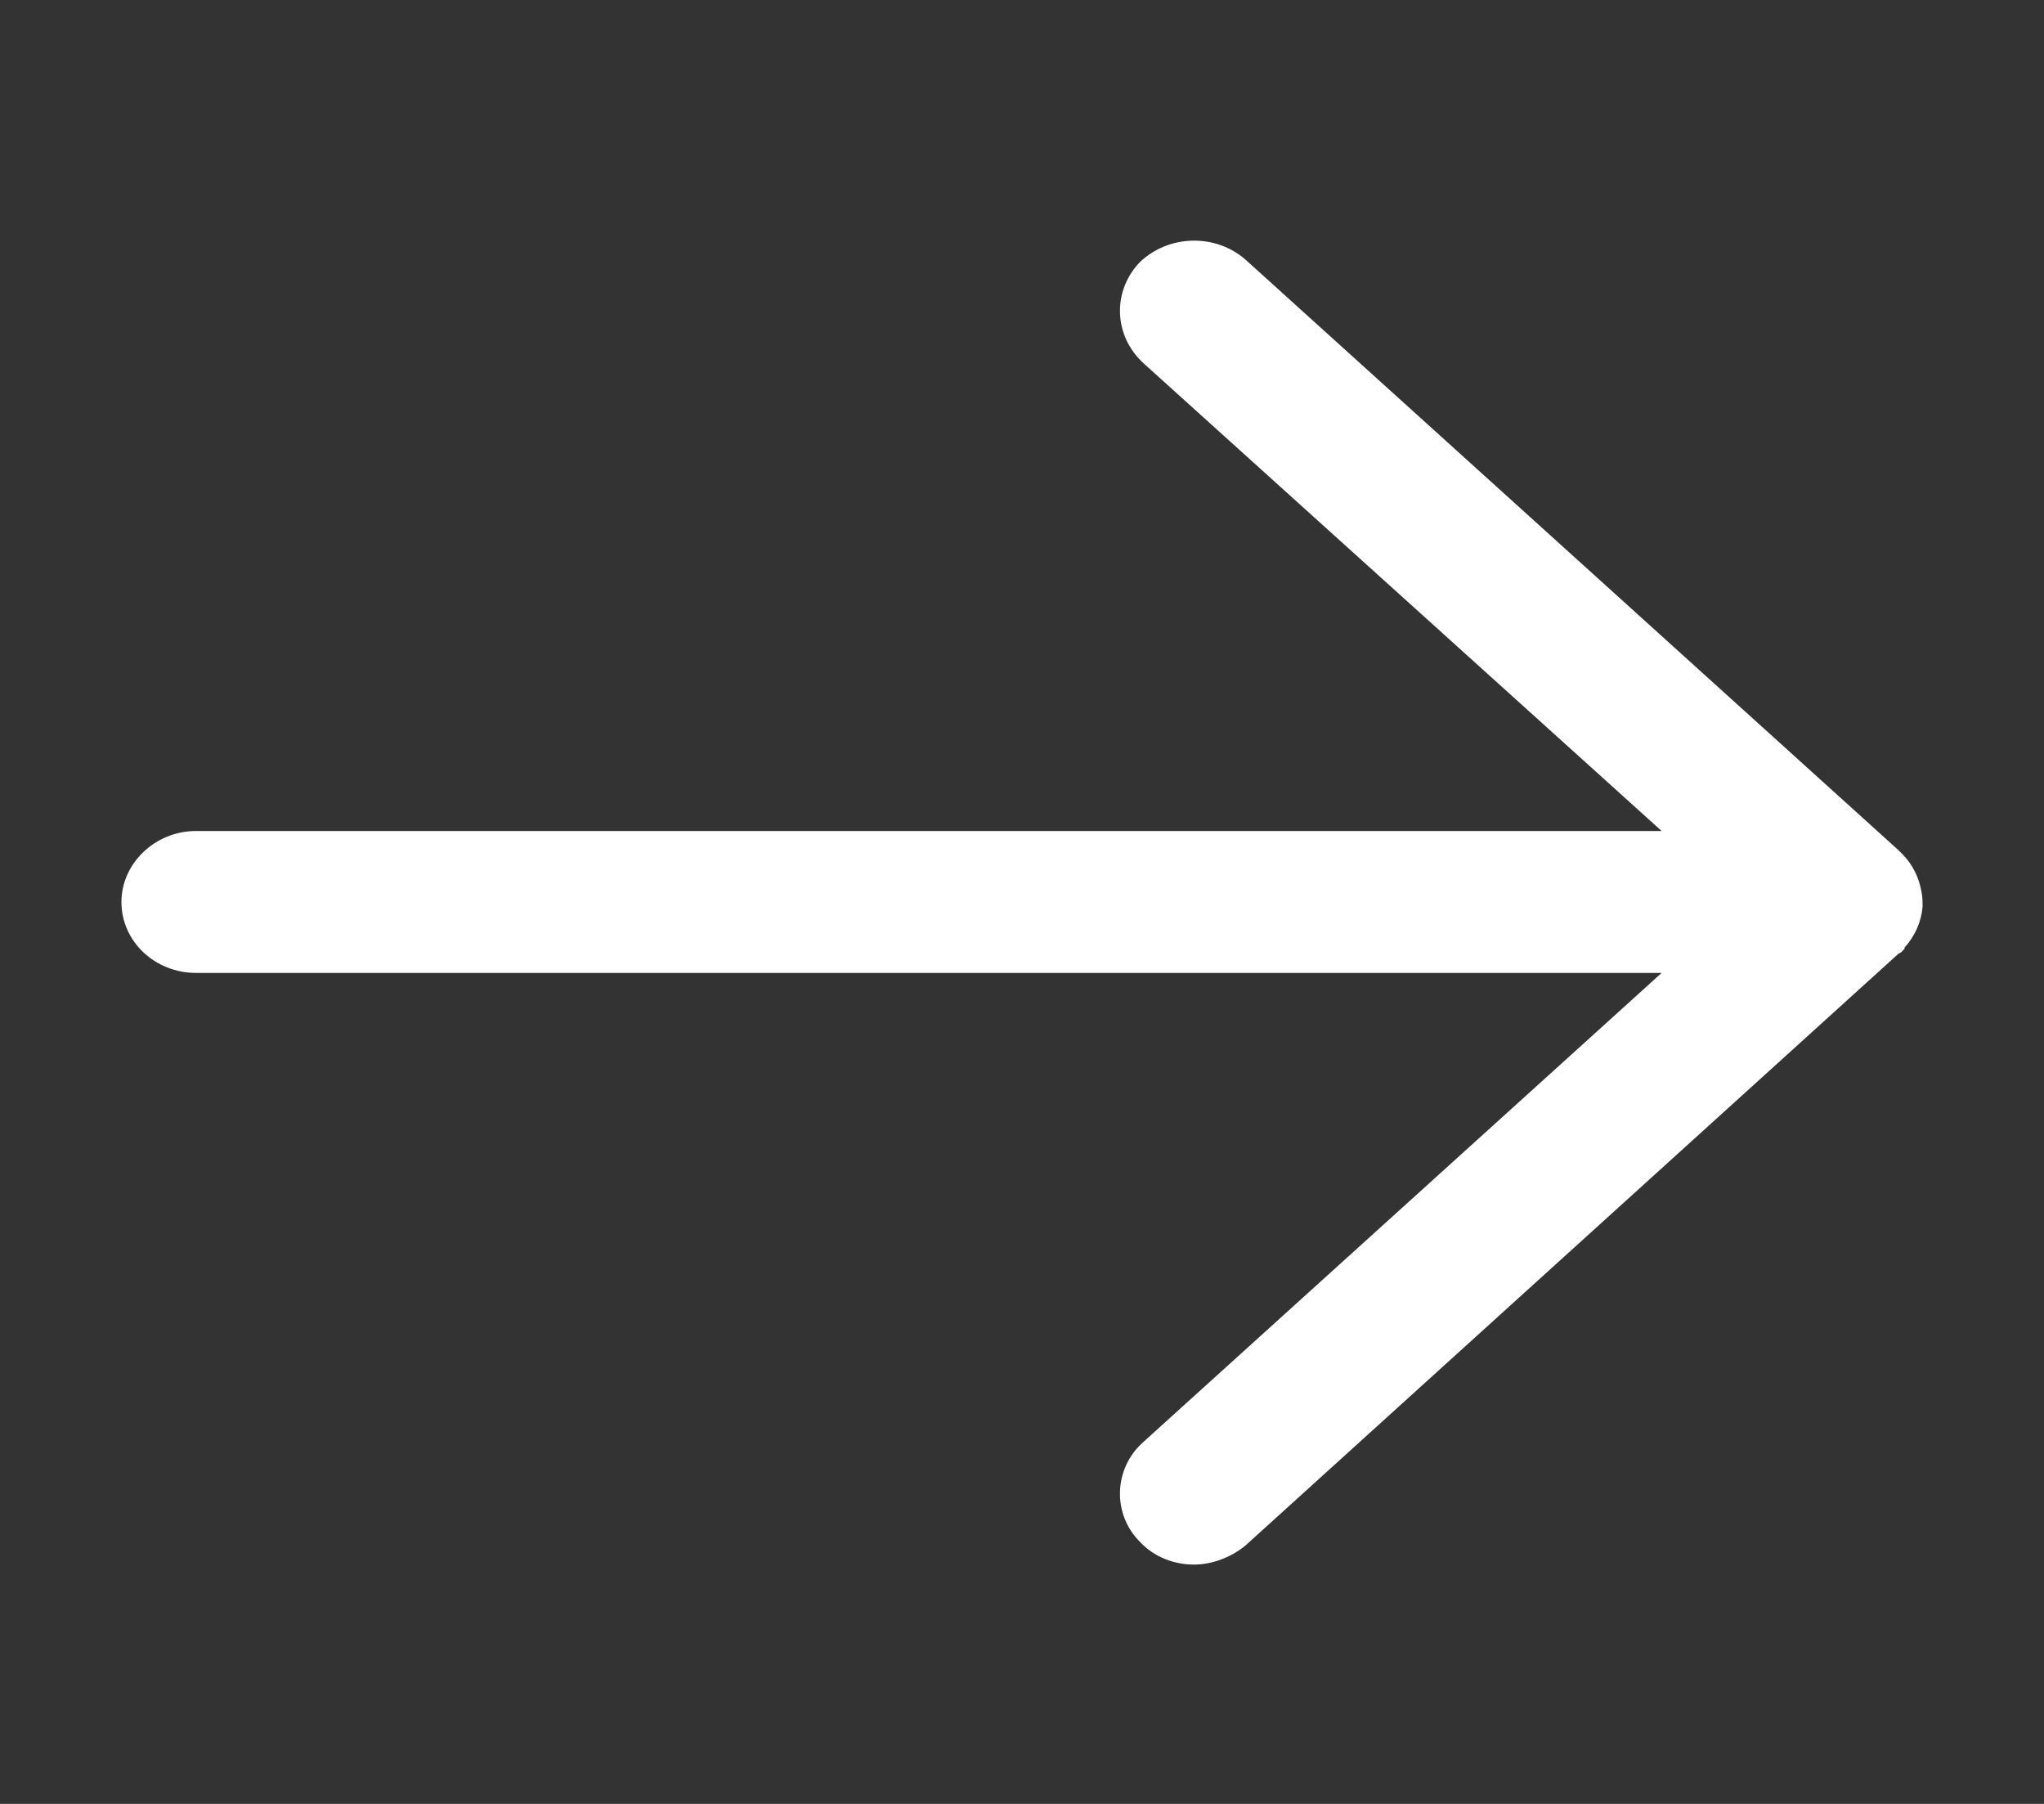 <svg version="1.2" baseProfile="tiny-ps" xmlns="http://www.w3.org/2000/svg" viewBox="0 0 17 15" width="17" height="15">
	<rect x="0" y="0" width="17" height="15" fill="#333333" stroke="none"/>
	<title>Shape 93</title>
	<style>
		tspan { white-space:pre }
		.shp0 { fill: #ffffff } 
	</style>
	<path id="Shape 93" class="shp0" d="M9.93 13.01C10.08 13.01 10.24 12.95 10.36 12.85L15.79 7.93C15.8 7.93 15.8 7.92 15.81 7.92C15.82 7.91 15.83 7.9 15.84 7.89L15.84 7.88L15.84 7.88C15.93 7.78 15.98 7.66 15.99 7.54C15.99 7.5 15.99 7.45 15.98 7.41C15.96 7.3 15.91 7.19 15.82 7.1C15.81 7.09 15.8 7.08 15.79 7.07L10.36 2.16C10.11 1.94 9.72 1.95 9.48 2.18C9.25 2.42 9.26 2.79 9.51 3.02L13.82 6.91L1.63 6.91C1.29 6.91 1.01 7.18 1.01 7.5C1.01 7.83 1.29 8.09 1.63 8.09L13.82 8.09L9.51 11.99C9.26 12.21 9.25 12.59 9.48 12.82C9.6 12.95 9.77 13.01 9.93 13.01Z" />
</svg>
